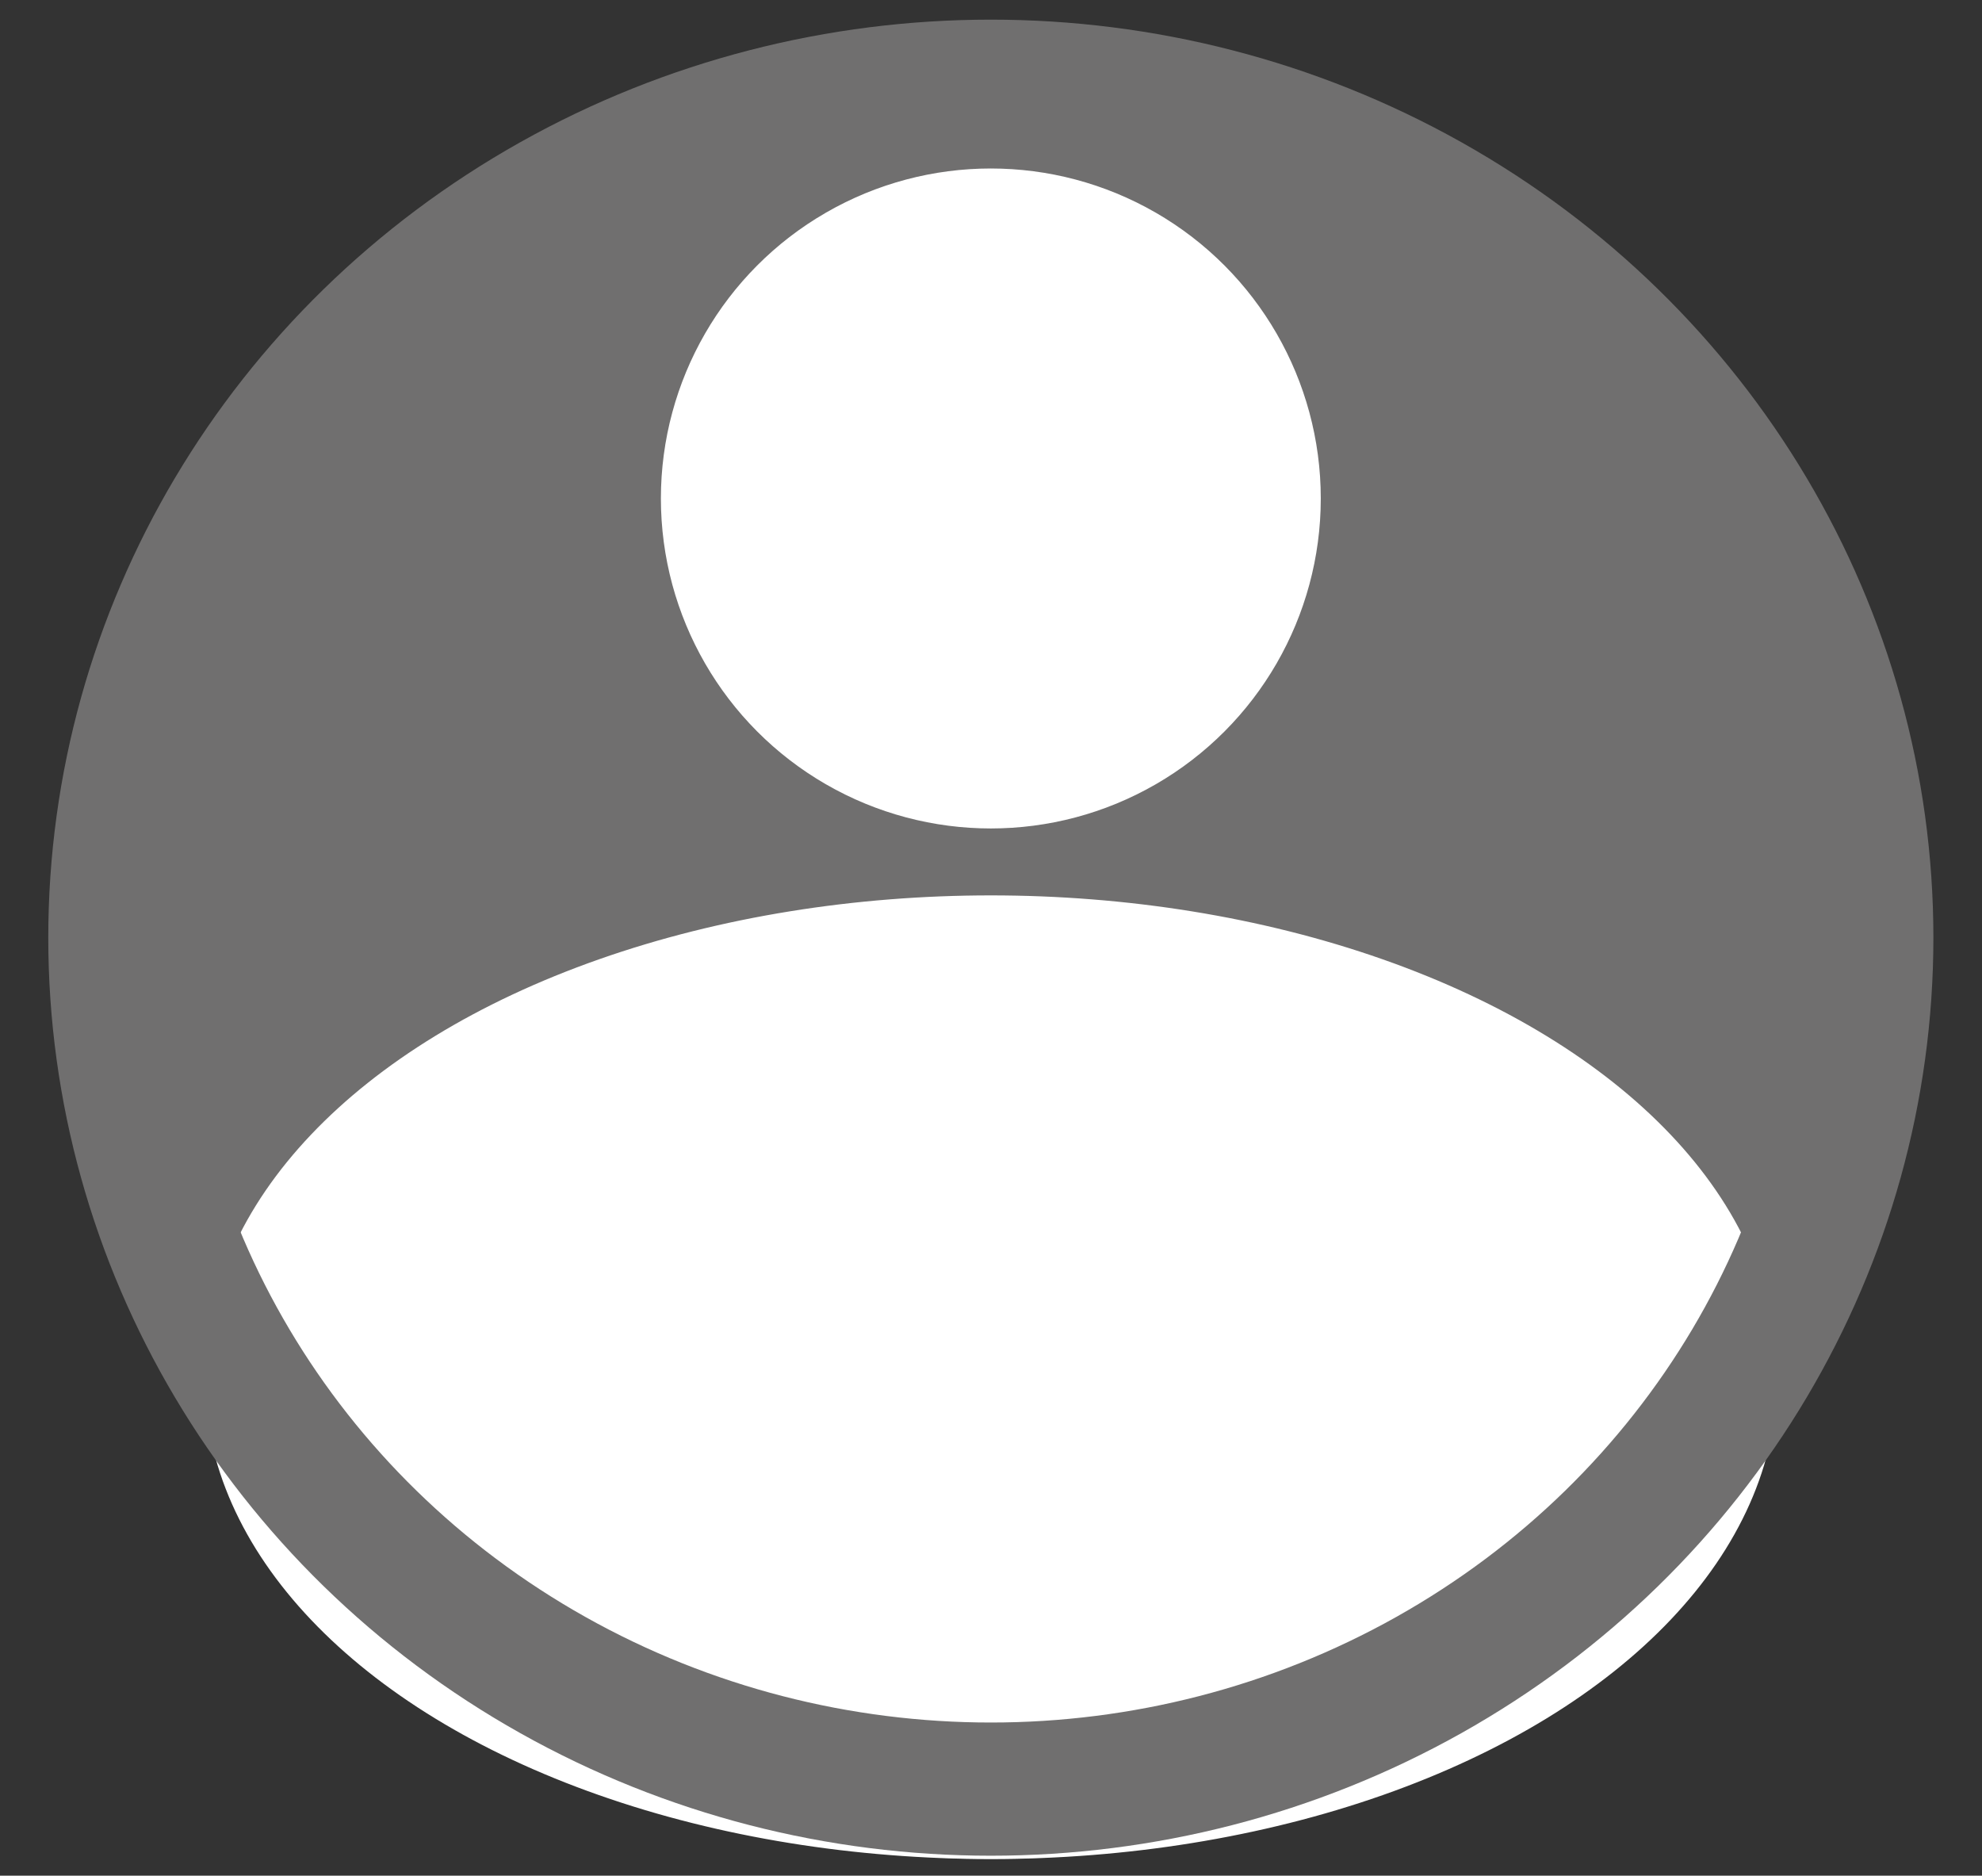 <?xml version="1.0" encoding="utf-8"?>
<!-- Generator: Adobe Illustrator 20.0.0, SVG Export Plug-In . SVG Version: 6.00 Build 0)  -->
<svg version="1.1" id="Laag_1" xmlns="http://www.w3.org/2000/svg" xmlns:xlink="http://www.w3.org/1999/xlink" x="0px" y="0px"
	 viewBox="0 0 595.3 563.3" style="enable-background:new 0 0 595.3 563.3;" xml:space="preserve">
<rect x="0" y="0" width="595.3" height="563.3" fill="#333333" stroke="none"/>
<style type="text/css">
	.st0{fill:#706F6F;stroke:#878787;stroke-width:5;stroke-miterlimit:10;}
	.st1{fill:#FFFFFF;stroke:#FFFFFF;stroke-width:5;stroke-miterlimit:10;}
	.st2{fill:none;stroke:#706F6F;stroke-width:40;stroke-miterlimit:10;}
</style>
<ellipse class="st0" cx="297.6" cy="287.4" rx="273.8" ry="268.4"/>
<circle class="st1" cx="297.6" cy="149.7" r="96.6"/>
<ellipse class="st1" cx="297.6" cy="413.6" rx="233.7" ry="142.2"/>
<ellipse class="st2" cx="297.6" cy="281.6" rx="263.1" ry="255.7"/>
</svg>
